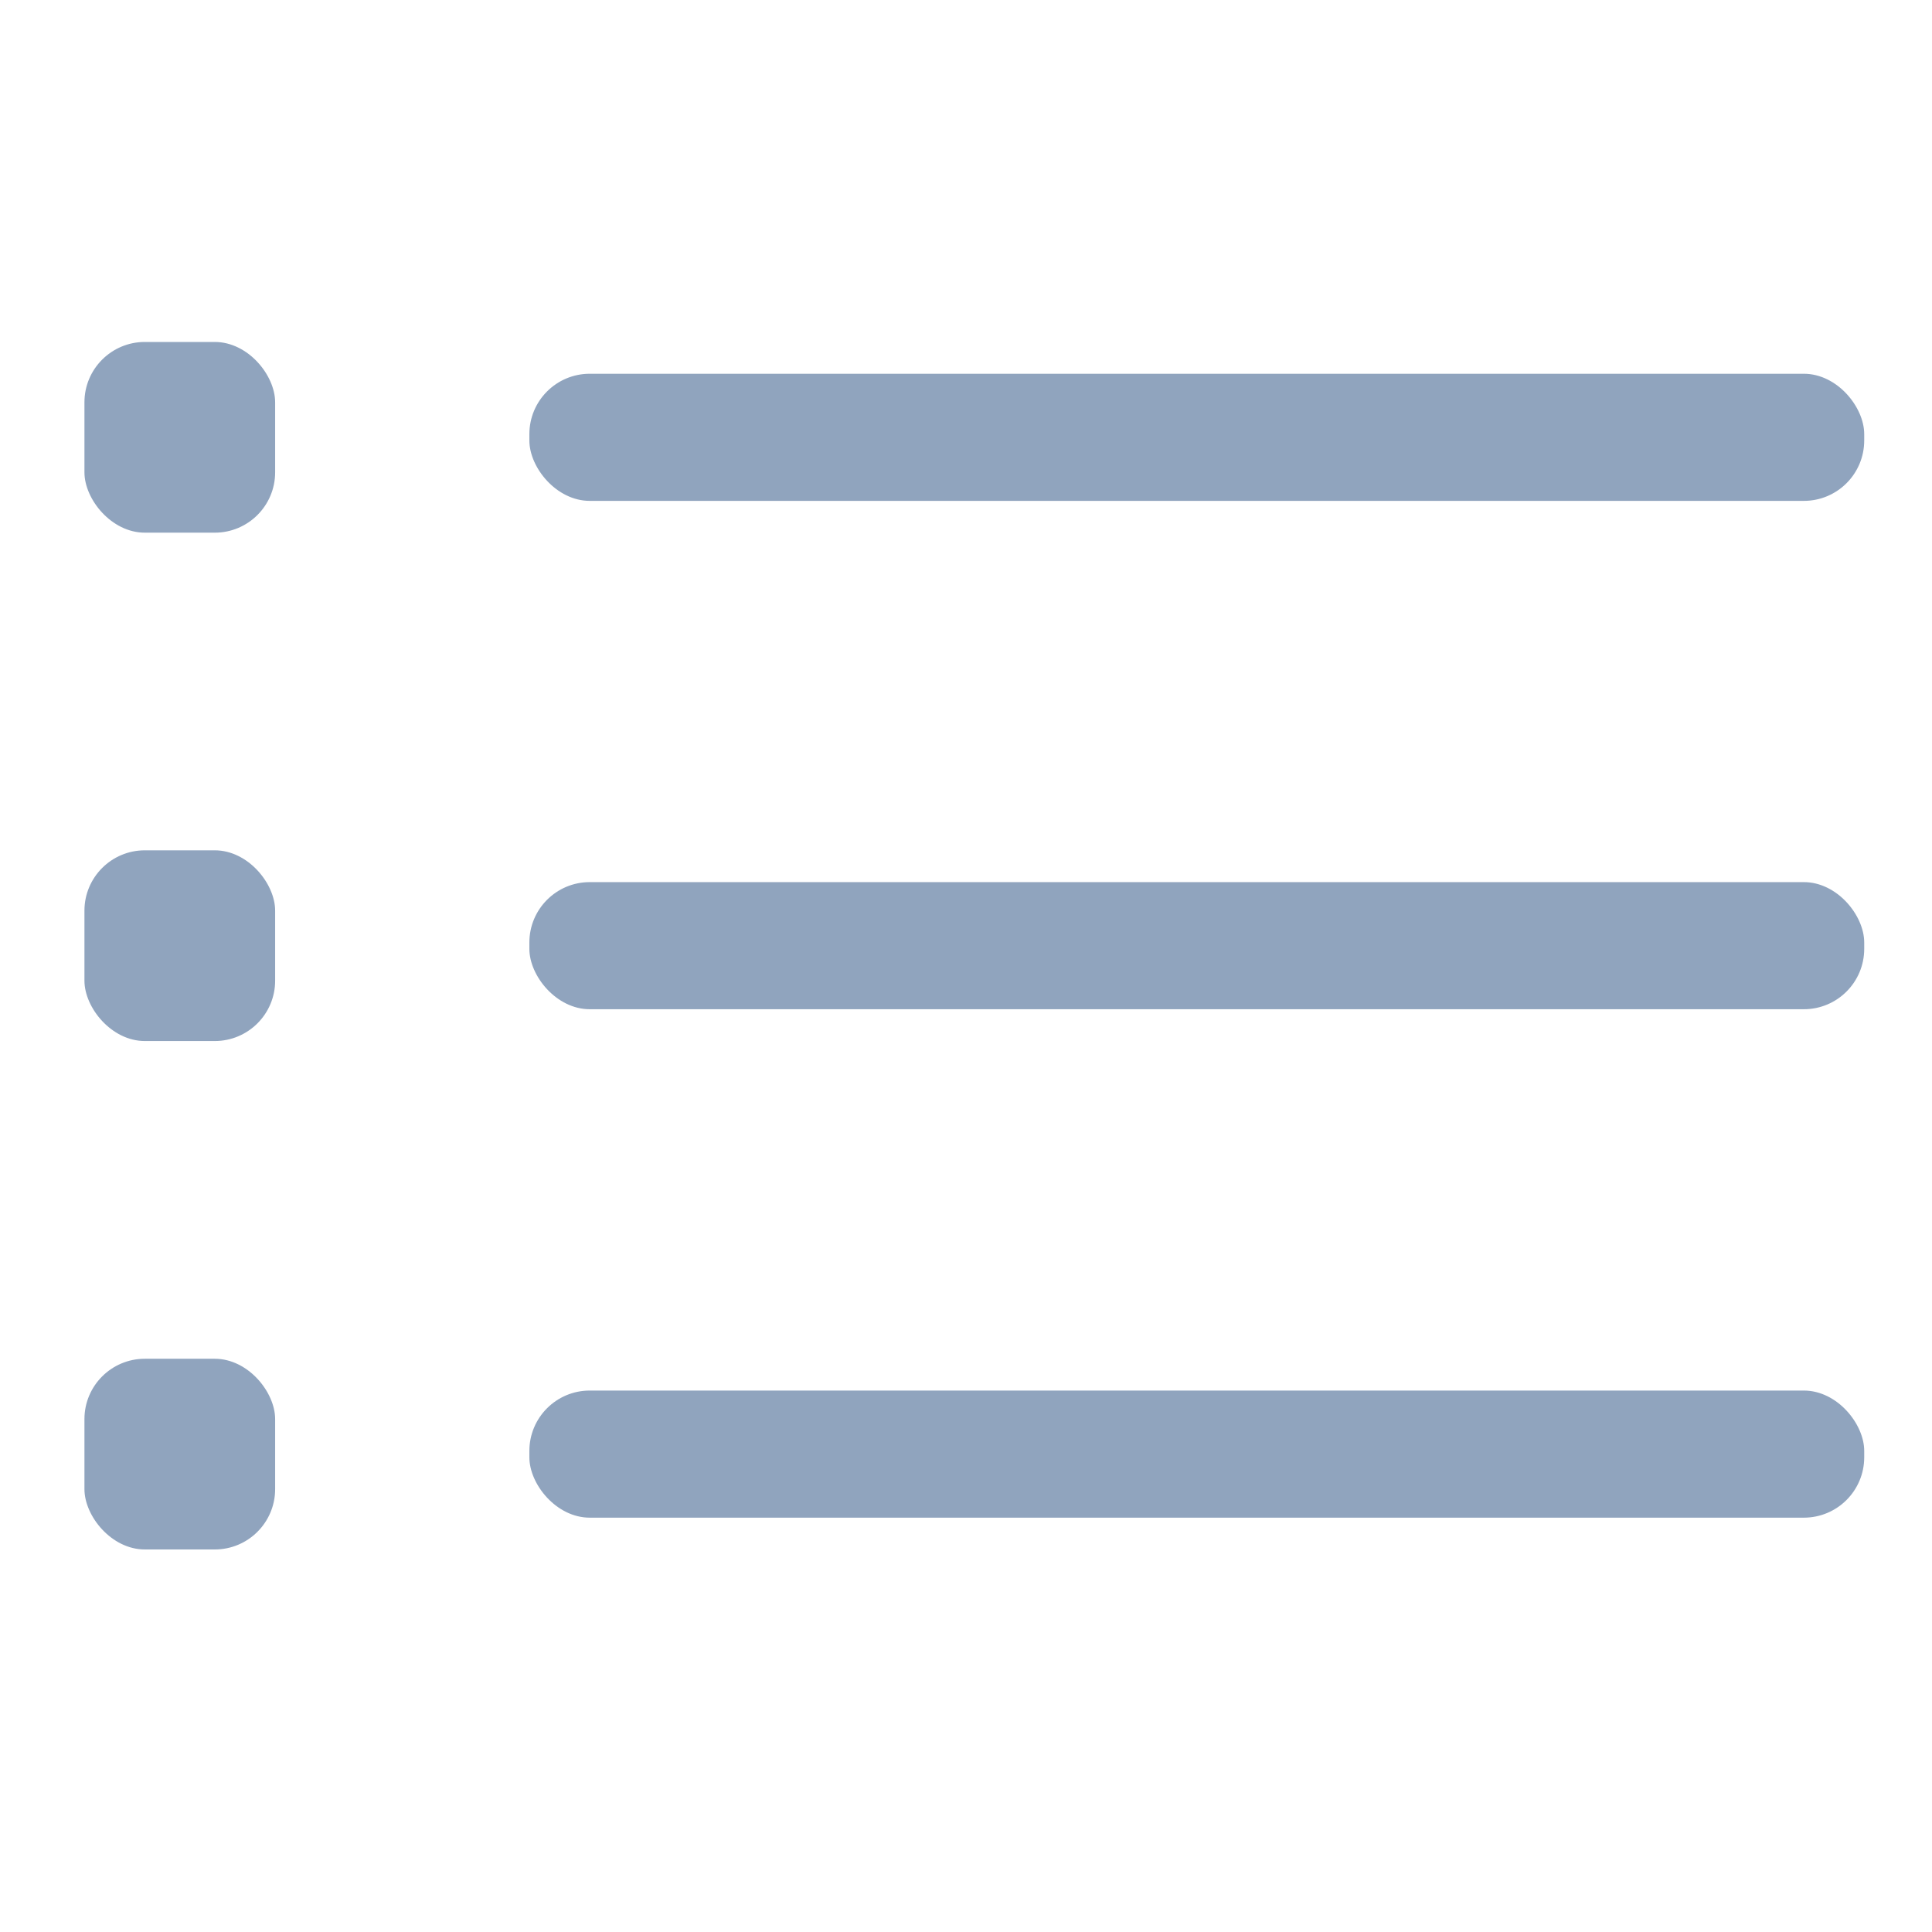 <?xml version="1.0" encoding="UTF-8"?>
<svg width="24px" height="24px" viewBox="0 0 24 24" version="1.1" xmlns="http://www.w3.org/2000/svg" xmlns:xlink="http://www.w3.org/1999/xlink">
    <title>Icons/List</title>
    <g id="Icons/List" stroke="none" stroke-width="1" fill="none" fill-rule="evenodd">
        <rect id="Rectangle" fill="#90A4BE" x="1.049" y="4.248" width="2.369" height="2.369" rx="0.75"></rect>
        <rect id="Rectangle" fill="#90A4BE" x="6.576" y="4.643" width="16.582" height="1.579" rx="0.75"></rect>
        <rect id="Rectangle" fill="#90A4BE" x="6.576" y="10.958" width="16.582" height="1.579" rx="0.75"></rect>
        <rect id="Rectangle" fill="#90A4BE" x="6.576" y="17.274" width="16.582" height="1.579" rx="0.75"></rect>
        <rect id="Rectangle" fill="#90A4BE" x="1.049" y="10.563" width="2.369" height="2.369" rx="0.75"></rect>
        <rect id="Rectangle" fill="#90A4BE" x="1.049" y="16.879" width="2.369" height="2.369" rx="0.75"></rect>
    </g>
</svg>